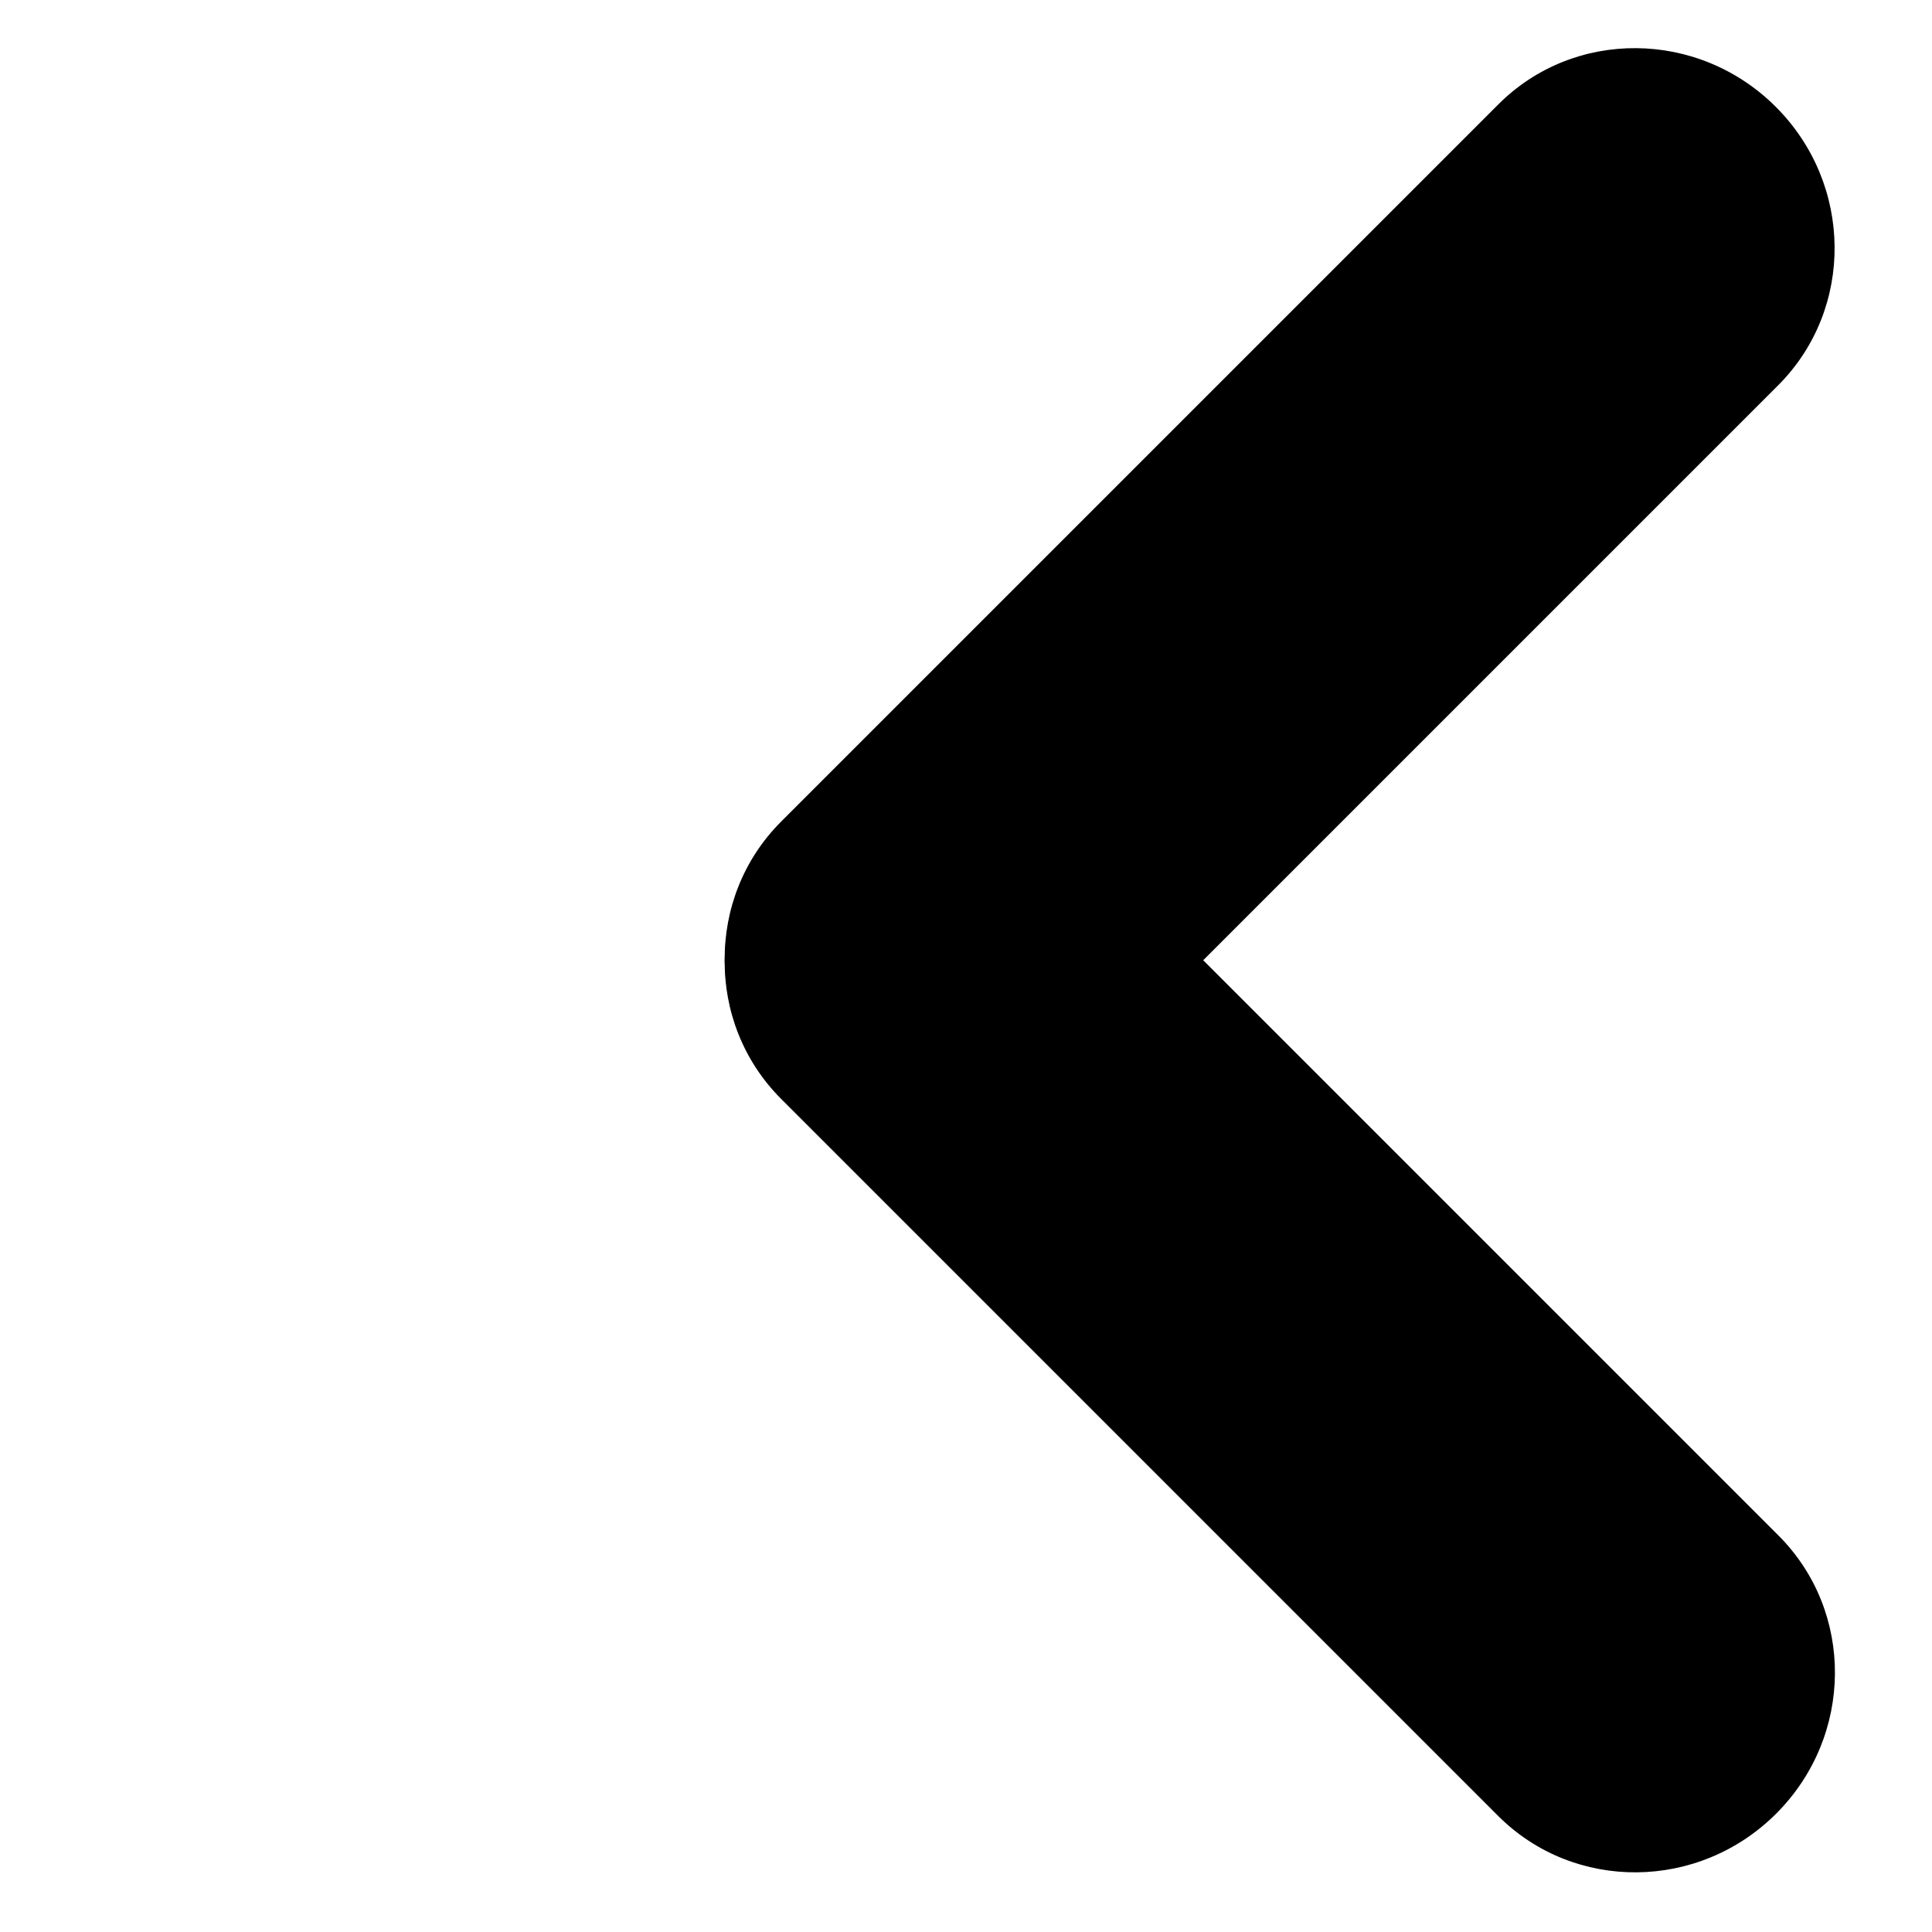 <?xml version="1.0" encoding="UTF-8" standalone="no"?>
<svg
   xmlns:dc="http://purl.org/dc/elements/1.1/"
   xmlns:cc="http://creativecommons.org/ns#"
   xmlns:rdf="http://www.w3.org/1999/02/22-rdf-syntax-ns#"
   xmlns:svg="http://www.w3.org/2000/svg"
   xmlns="http://www.w3.org/2000/svg"
   xmlns:sodipodi="http://sodipodi.sourceforge.net/DTD/sodipodi-0.dtd"
   xmlns:inkscape="http://www.inkscape.org/namespaces/inkscape"
   id="Layer_1"
   viewBox="0 0 512 512"
   version="1.1"
   sodipodi:docname="arrow-left-light.svg"
   inkscape:version="1.0.1 (3bc2e813f5, 2020-09-07)">
  <defs
     id="defs11" />
  <sodipodi:namedview
     pagecolor="#ffffff"
     bordercolor="#666666"
     borderopacity="1"
     objecttolerance="10"
     gridtolerance="10"
     guidetolerance="10"
     inkscape:pageopacity="0"
     inkscape:pageshadow="2"
     inkscape:window-width="1185"
     inkscape:window-height="893"
     id="namedview9"
     showgrid="false"
     inkscape:zoom="1.3796471"
     inkscape:cx="256"
     inkscape:cy="256"
     inkscape:window-x="434"
     inkscape:window-y="68"
     inkscape:window-maximized="0"
     inkscape:current-layer="Layer_1" />
  <style
     id="style2">.st0{fill:#fff}</style>
  <path
     class="st0"
     d="m 207.013,217.725 c -20.2,20.2 -19.9,53.2 0.6,73.7 20.5,20.5 53.5,20.8 73.7,0.6 l 190,-190 c 20.1,-20.2 19.8,-53.2 -0.7,-73.7 -20.5,-20.5 -53.5,-20.8 -73.6,-0.6 z"
     id="path4"
     style="fill:#000000" />
  <path
     class="st0"
     d="m 207.013,291.225 c -20.2,-20.2 -19.9,-53.2 0.6,-73.7 20.5,-20.5 53.5,-20.8 73.7,-0.6 l 190,190 c 20.2,20.2 19.9,53.2 -0.6,73.7 -20.5,20.5 -53.5,20.8 -73.7,0.6 z"
     id="path6"
     style="fill:#000000" />
</svg>
